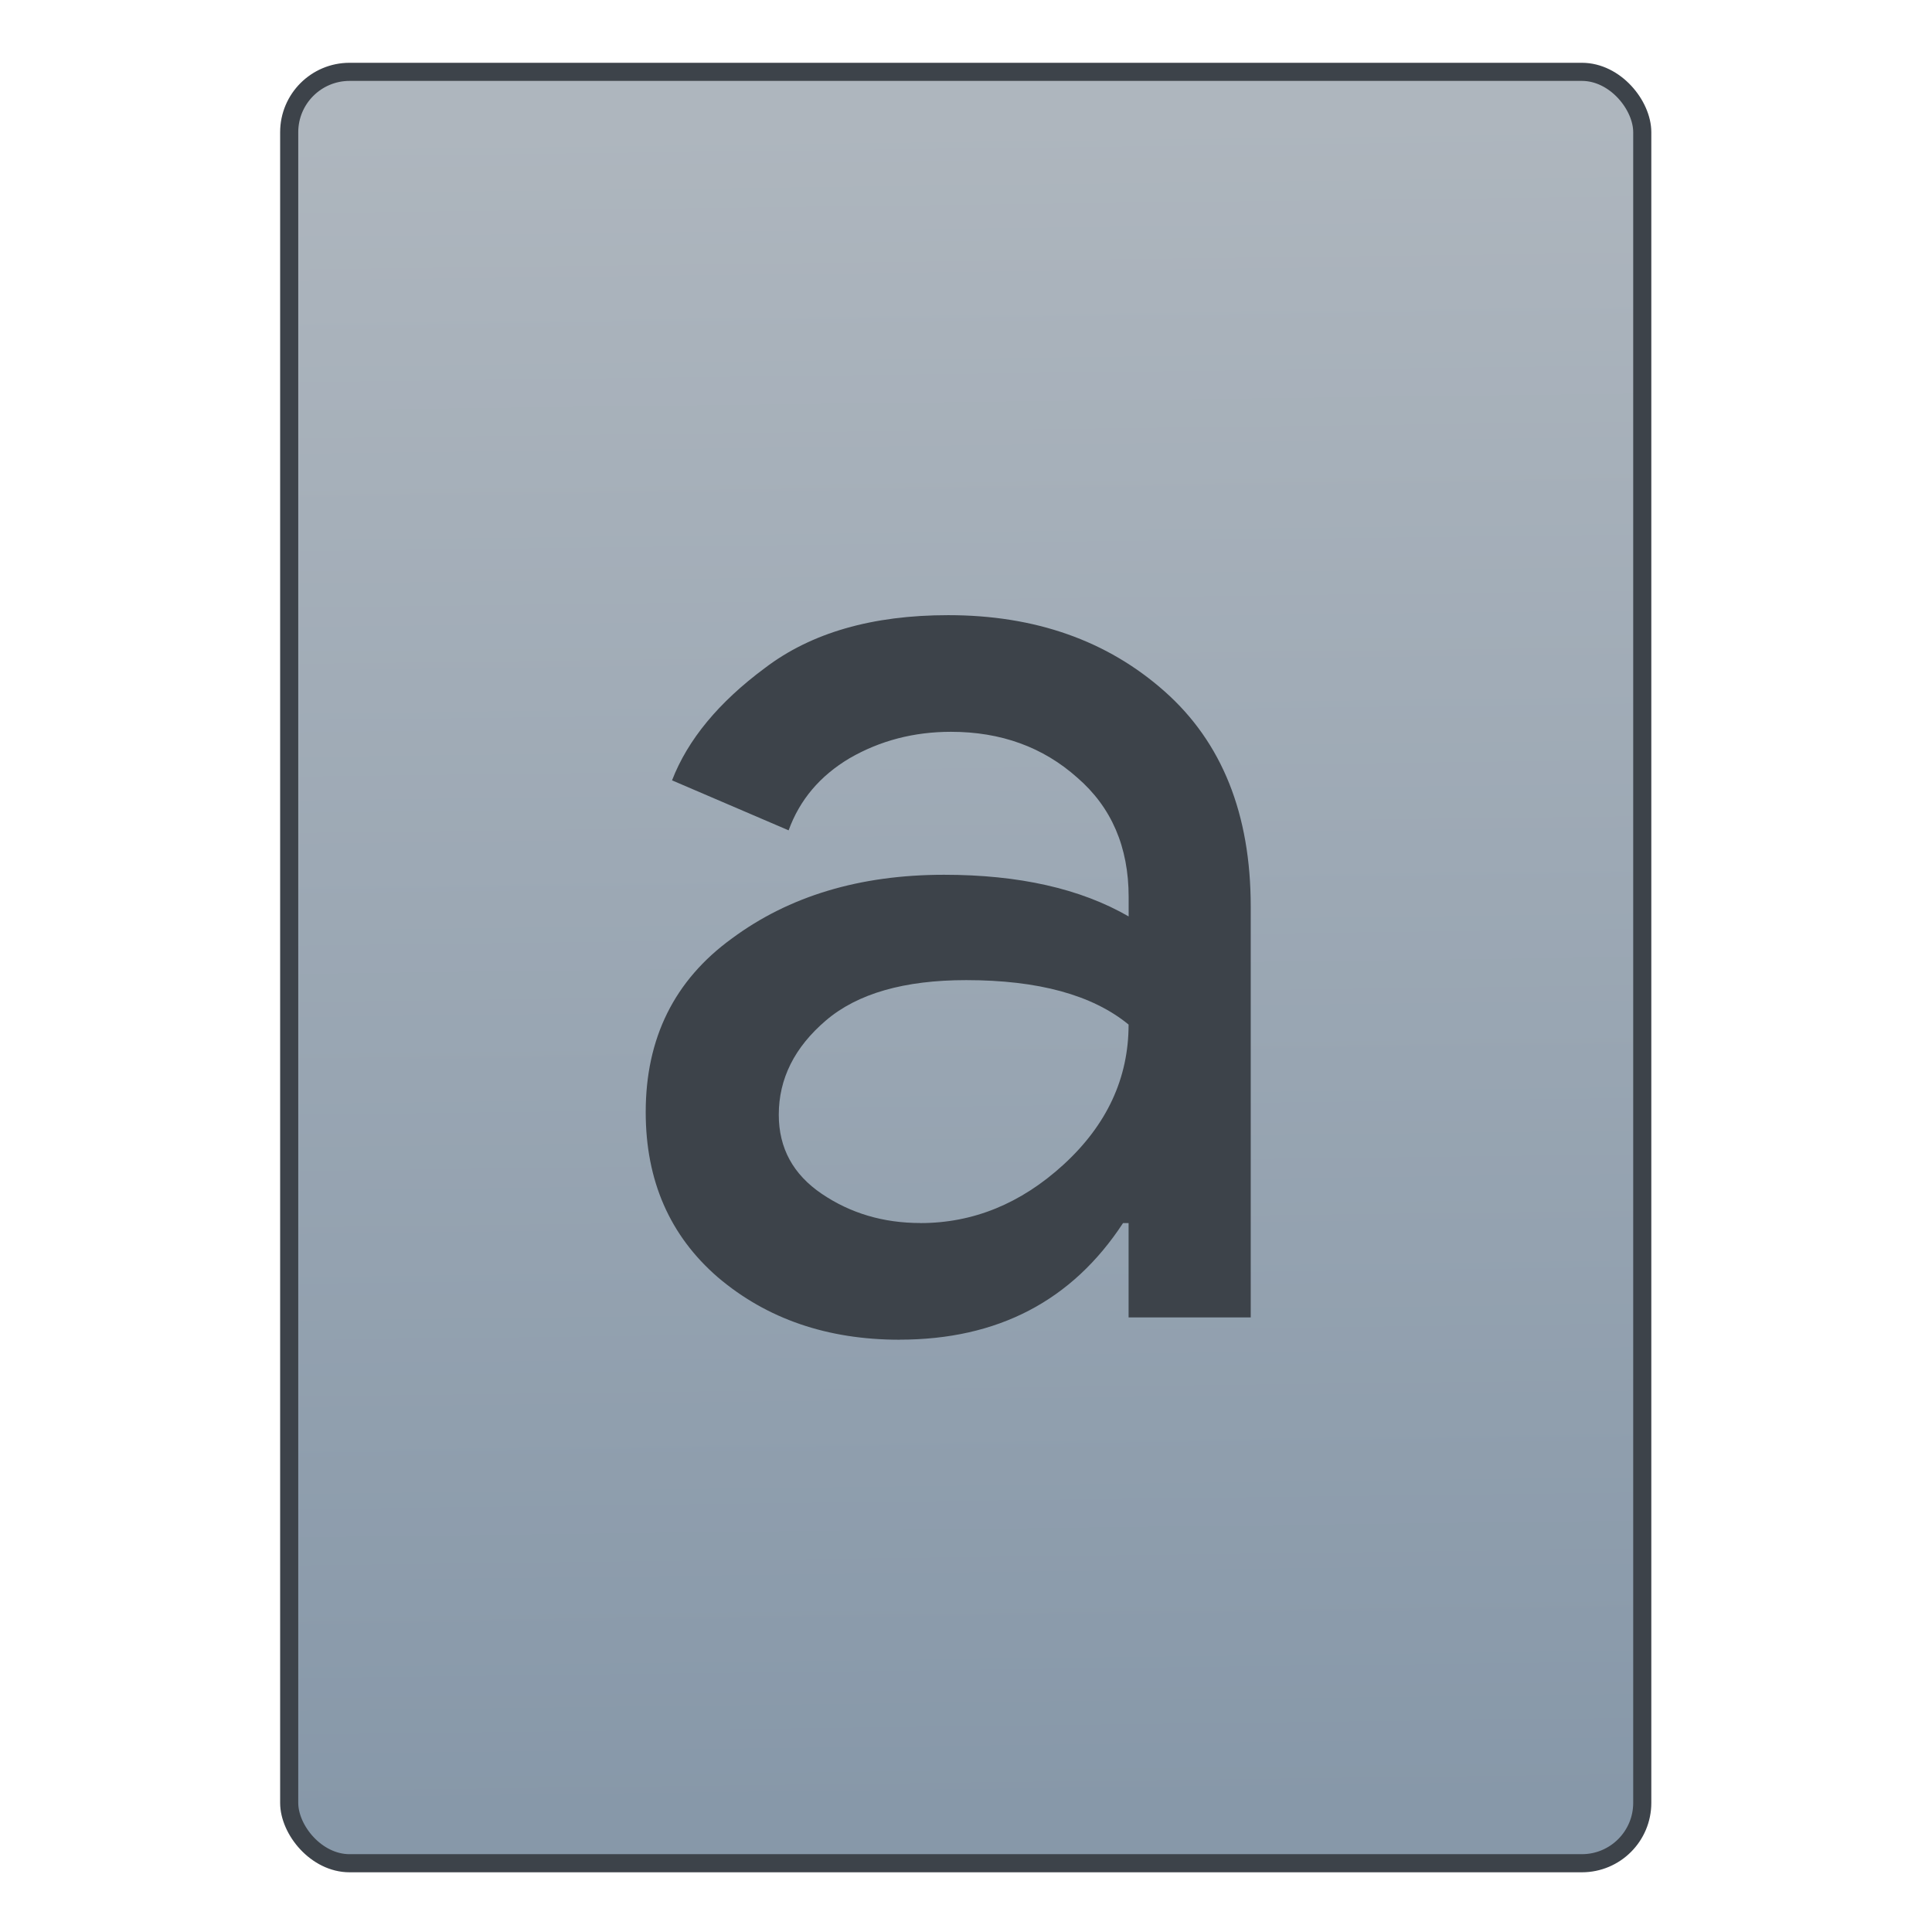 <svg xmlns="http://www.w3.org/2000/svg" viewBox="0 0 32 32"><defs><linearGradient id="0" x1="452.11" y1="556.82" x2="451.76" y2="528.82" gradientUnits="userSpaceOnUse"><stop stop-color="#8798a9"/><stop offset="1" stop-color="#aeb6be"/></linearGradient></defs><g transform="translate(-435.76-526.83)"><rect width="22.411" height="29.671" x="440.55" y="528.02" fill="url(#0)" fill-rule="evenodd" stroke="#3d434a" stroke-linecap="round" stroke-width=".3" rx="1"/><path d="m450.66 549.02q-1.793 0-3.01-1.034-1.195-1.034-1.195-2.736 0-1.839 1.425-2.874 1.425-1.057 3.517-1.057 1.862 0 3.057.69v-.322q0-1.241-.851-1.977-.851-.759-2.092-.759-.92 0-1.678.437-.736.437-1.011 1.195l-1.931-.828q.391-1.011 1.54-1.862 1.149-.874 3.034-.874 2.161 0 3.586 1.264 1.425 1.264 1.425 3.563v6.805h-2.023v-1.563h-.092q-1.264 1.931-3.701 1.931m.345-1.931q1.31 0 2.368-.966 1.08-.989 1.08-2.322-.897-.736-2.69-.736-1.54 0-2.322.667-.782.667-.782 1.563 0 .828.713 1.31.713.483 1.632.483" fill="#3d434a" stroke="none"/></g></svg>